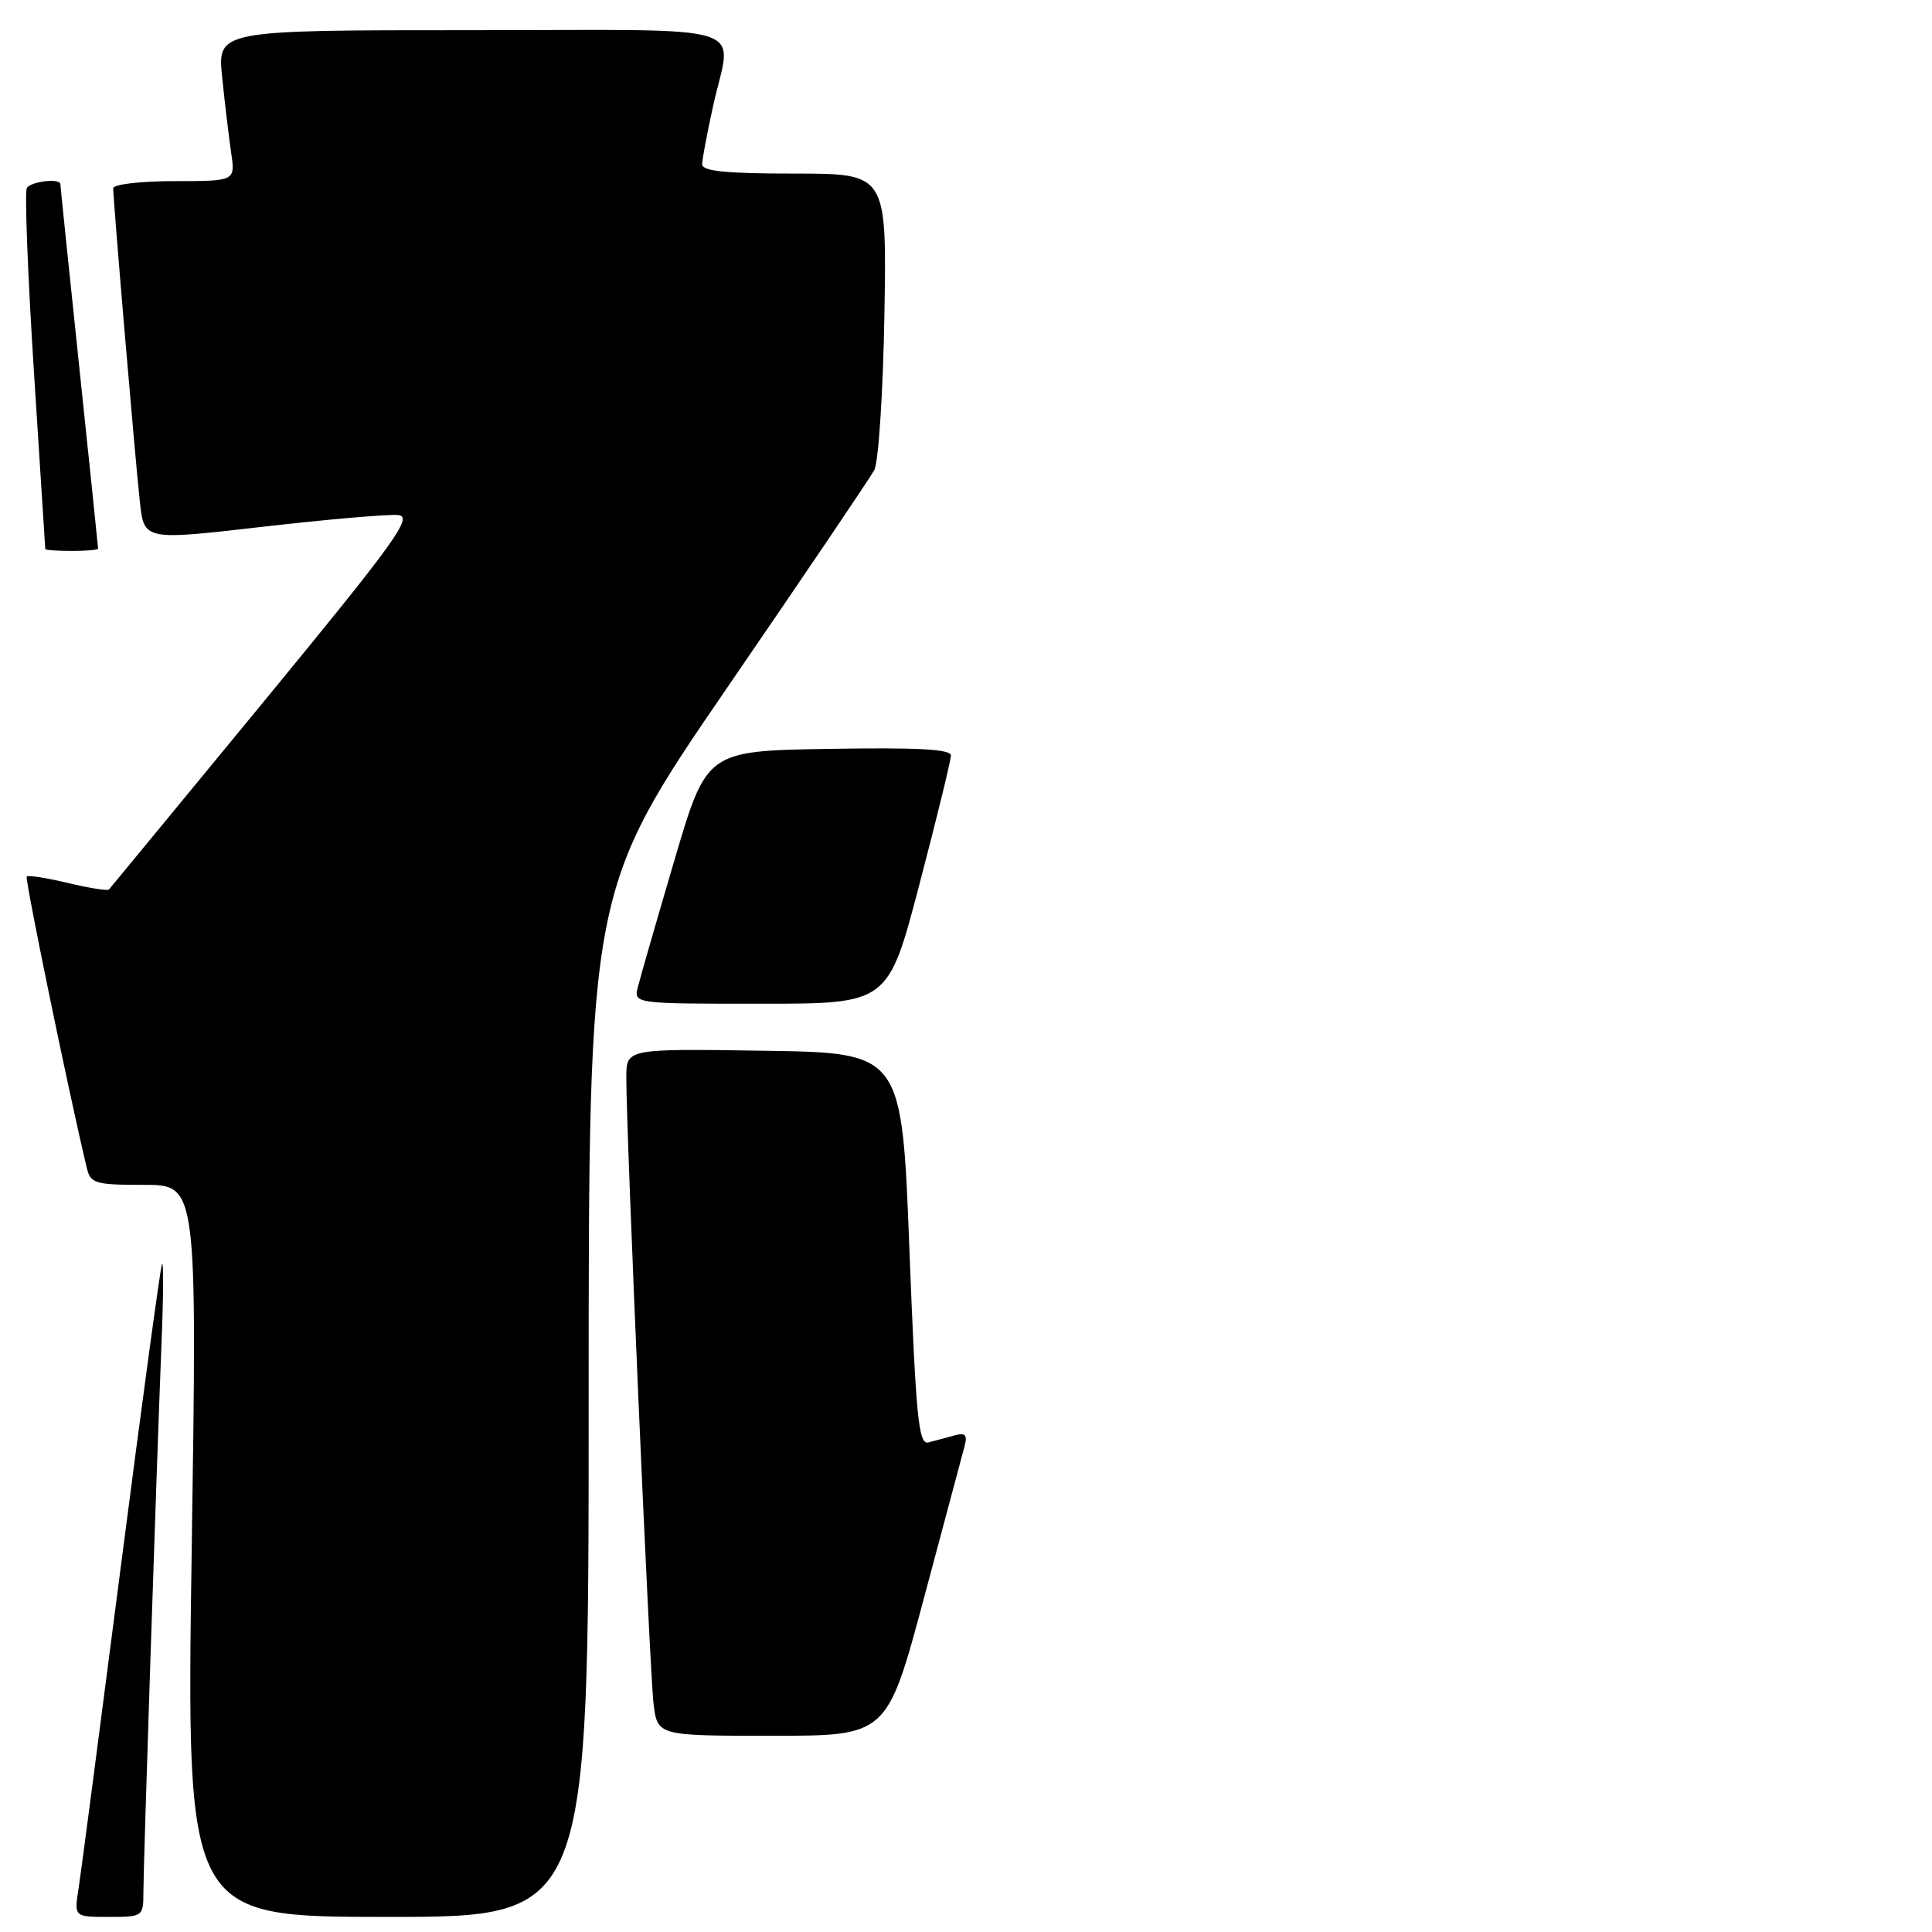 <?xml version="1.0" encoding="UTF-8" standalone="no"?>
<!DOCTYPE svg PUBLIC "-//W3C//DTD SVG 1.1//EN" "http://www.w3.org/Graphics/SVG/1.1/DTD/svg11.dtd" >
<svg xmlns="http://www.w3.org/2000/svg" xmlns:xlink="http://www.w3.org/1999/xlink" version="1.1" viewBox="0 0 256 256">
 <g >
 <path fill="currentColor"
d=" M 19.00 250.79 C 19.00 247.19 20.70 195.71 21.40 178.00 C 21.66 171.68 21.68 166.95 21.46 167.50 C 21.24 168.05 18.79 186.05 16.02 207.50 C 13.25 228.95 10.73 248.19 10.41 250.25 C 9.82 254.00 9.82 254.00 14.41 254.00 C 18.91 254.00 19.00 253.94 19.00 250.79 Z  M 78.00 185.95 C 78.00 117.90 78.00 117.90 96.41 91.04 C 106.54 76.27 115.29 63.33 115.85 62.28 C 116.41 61.23 117.01 51.96 117.19 41.68 C 117.50 23.00 117.50 23.00 105.25 23.00 C 96.10 23.00 93.01 22.68 93.04 21.75 C 93.05 21.06 93.71 17.58 94.50 14.00 C 96.96 2.84 100.69 4.00 62.40 4.00 C 28.80 4.00 28.80 4.00 29.44 10.25 C 29.79 13.69 30.33 18.19 30.63 20.25 C 31.18 24.00 31.18 24.00 23.09 24.00 C 18.64 24.00 15.00 24.43 15.00 24.95 C 15.00 26.57 17.94 61.21 18.54 66.55 C 19.10 71.61 19.10 71.61 34.80 69.80 C 43.43 68.81 51.53 68.11 52.78 68.25 C 54.76 68.47 52.40 71.74 34.92 93.00 C 23.83 106.47 14.62 117.66 14.44 117.86 C 14.26 118.06 11.81 117.67 9.00 117.00 C 6.19 116.33 3.74 115.94 3.54 116.14 C 3.27 116.43 9.13 144.86 11.50 154.75 C 11.99 156.82 12.60 157.00 19.08 157.00 C 26.12 157.00 26.12 157.00 25.40 205.50 C 24.69 254.00 24.69 254.00 51.34 254.00 C 78.00 254.00 78.00 254.00 78.00 185.95 Z  M 122.43 211.75 C 125.12 201.71 127.54 192.64 127.82 191.59 C 128.21 190.10 127.90 189.80 126.41 190.22 C 125.36 190.51 123.83 190.92 123.00 191.13 C 121.71 191.45 121.36 187.78 120.50 165.50 C 119.50 139.50 119.50 139.50 101.25 139.23 C 83.00 138.95 83.00 138.95 82.99 142.73 C 82.97 149.99 86.08 221.54 86.60 225.75 C 87.12 230.00 87.12 230.00 102.33 230.00 C 117.54 230.00 117.54 230.00 122.43 211.75 Z  M 121.84 117.13 C 124.13 108.40 126.00 100.74 126.00 100.10 C 126.00 99.27 121.52 99.03 109.82 99.23 C 93.63 99.50 93.63 99.50 89.36 114.00 C 87.01 121.97 84.84 129.51 84.53 130.75 C 83.96 133.00 83.96 133.00 100.82 133.00 C 117.69 133.00 117.69 133.00 121.84 117.13 Z  M 13.00 72.70 C 13.00 72.54 11.88 61.69 10.50 48.60 C 9.12 35.51 8.00 24.62 8.00 24.40 C 8.00 23.58 4.10 24.03 3.56 24.91 C 3.25 25.41 3.67 36.32 4.49 49.16 C 5.32 62.00 5.99 72.61 6.00 72.75 C 6.00 72.89 7.58 73.00 9.50 73.00 C 11.43 73.00 13.00 72.87 13.00 72.70 Z "/>
</g>
</svg>